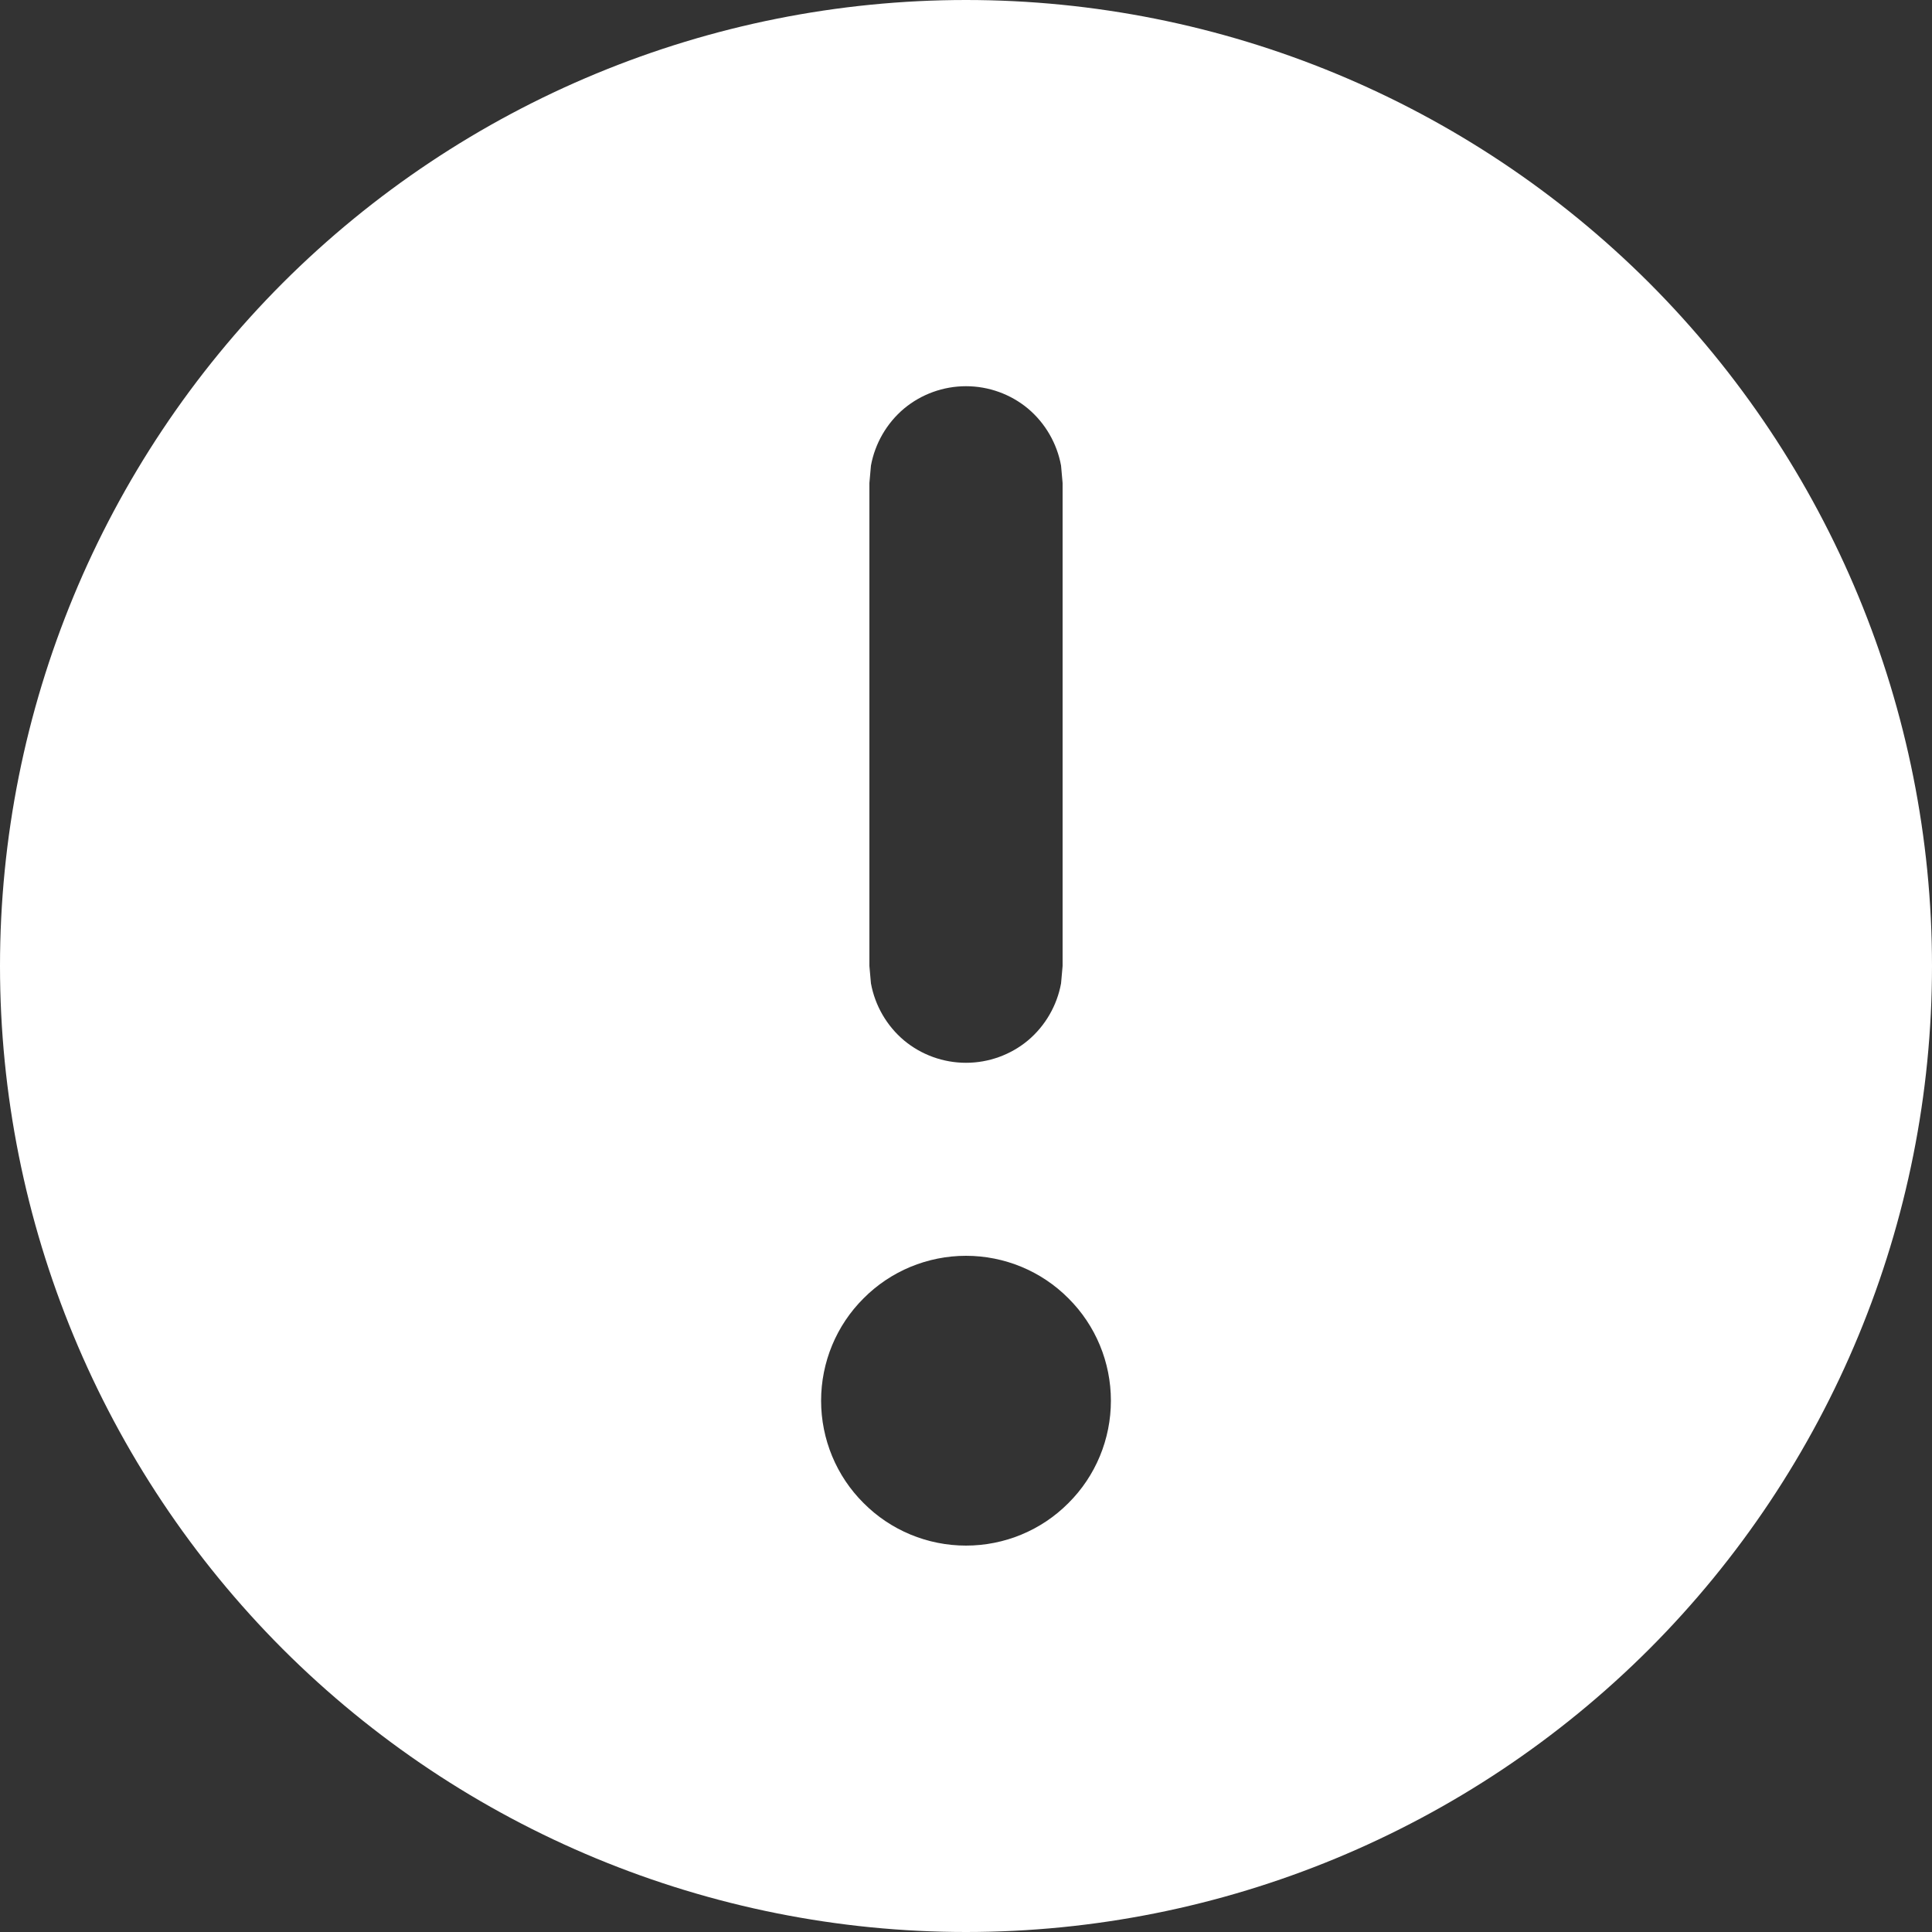 <svg width="10" height="10" viewBox="0 0 10 10" fill="none" xmlns="http://www.w3.org/2000/svg">
<rect x="0" y="0" width="10" height="10" fill="#333333" stroke="none"/>
<path d="M5 10C6.326 10 7.598 9.473 8.536 8.536C9.473 7.598 10 6.326 10 5C10 3.674 9.473 2.402 8.536 1.464C7.598 0.527 6.326 0 5 0C3.674 0 2.402 0.527 1.464 1.464C0.527 2.402 0 3.674 0 5C0 6.326 0.527 7.598 1.464 8.536C2.402 9.473 3.674 10 5 10V10ZM4.25 7.25C4.25 7.051 4.329 6.86 4.47 6.72C4.61 6.579 4.801 6.5 5 6.5C5.199 6.5 5.39 6.579 5.53 6.72C5.671 6.86 5.75 7.051 5.75 7.25C5.75 7.449 5.671 7.64 5.53 7.78C5.39 7.921 5.199 8 5 8C4.801 8 4.61 7.921 4.47 7.78C4.329 7.64 4.25 7.449 4.25 7.25ZM4.508 2.41C4.529 2.295 4.59 2.19 4.679 2.115C4.769 2.04 4.883 1.999 5 1.999C5.117 1.999 5.231 2.04 5.321 2.115C5.41 2.19 5.471 2.295 5.492 2.41L5.5 2.5V5L5.492 5.09C5.471 5.205 5.41 5.31 5.321 5.385C5.231 5.46 5.117 5.501 5 5.501C4.883 5.501 4.769 5.46 4.679 5.385C4.59 5.31 4.529 5.205 4.508 5.09L4.5 5V2.5L4.508 2.41Z" fill="white"/>
</svg>
